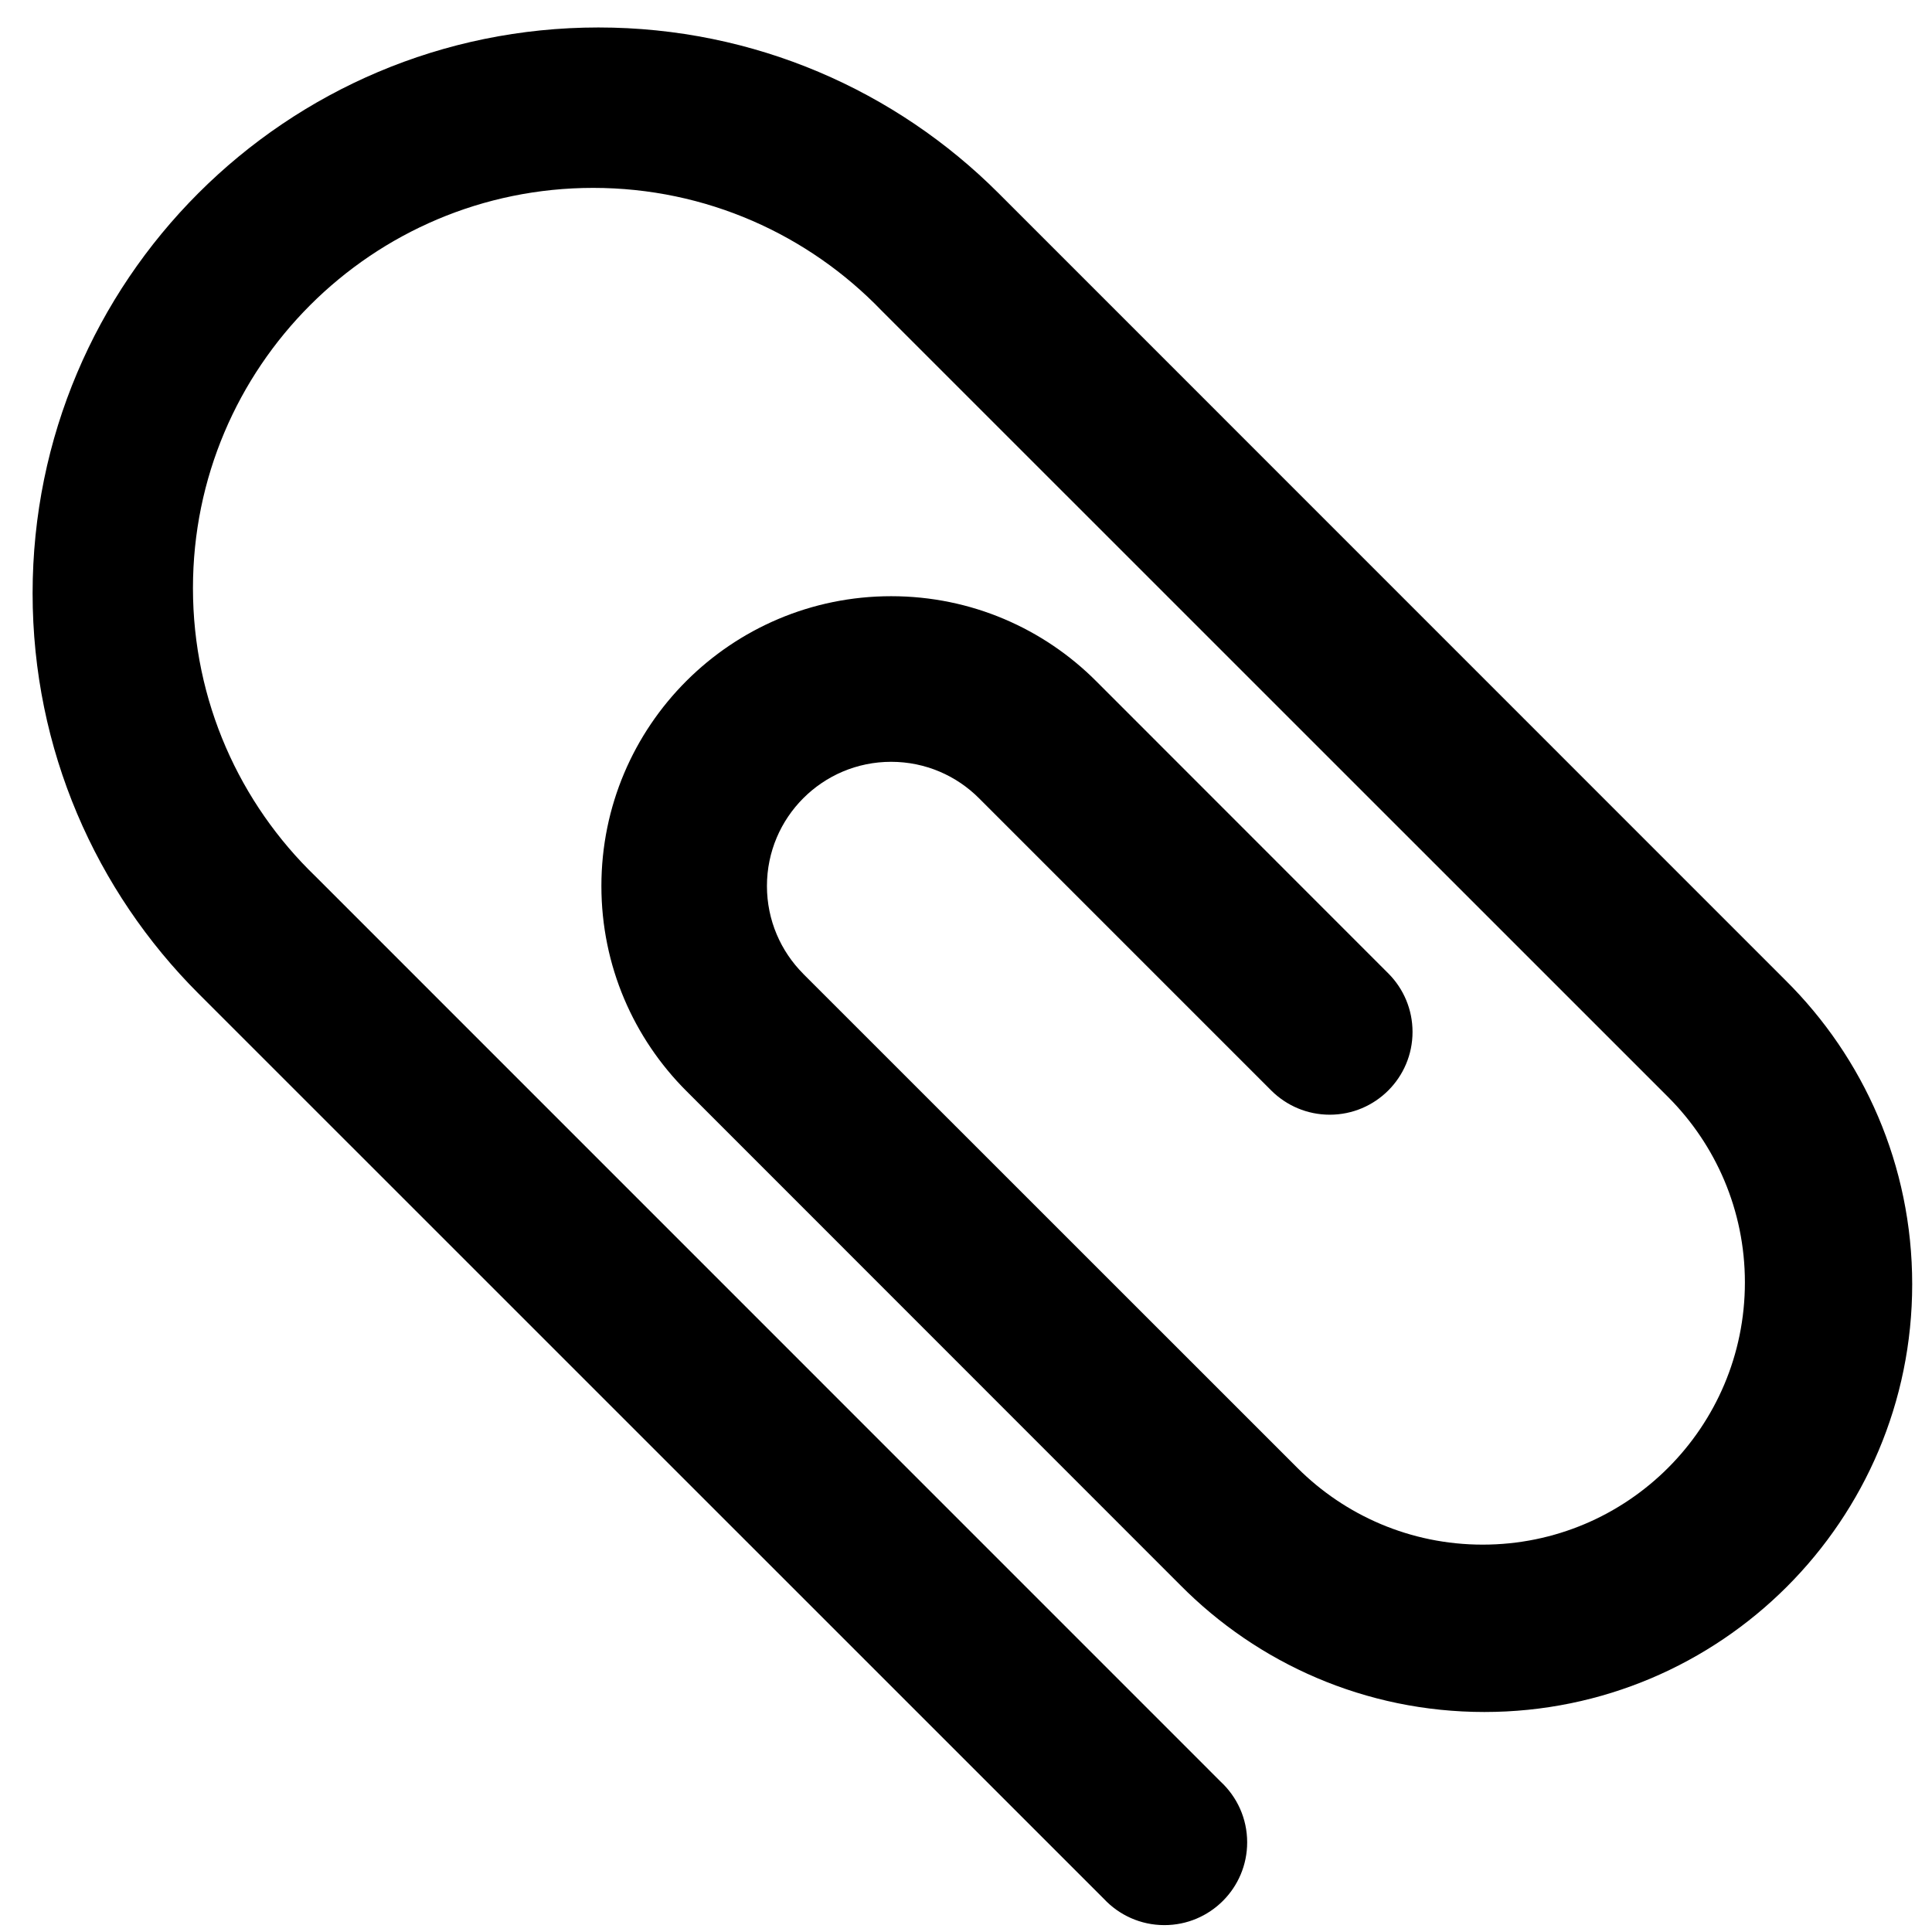 <!-- Generated by IcoMoon.io -->
<svg version="1.1" xmlns="http://www.w3.org/2000/svg" width="32" height="32" viewBox="0 0 32 32">
<title>icon-attachment</title>
<path d="M13.307 16.133l8.187 8.185c0.785 0.782 1.868 1.266 3.064 1.266 2.398 0 4.343-1.944 4.343-4.343 0-1.196-0.484-2.279-1.266-3.065l-13.035-13.033c-1.208-1.253-2.9-2.031-4.775-2.031-3.661 0-6.629 2.968-6.629 6.629 0 1.874 0.777 3.566 2.027 4.772l14.996 14.998c0.27 0.251 0.438 0.608 0.438 1.004 0 0.757-0.614 1.371-1.371 1.371-0.395 0-0.751-0.167-1.002-0.435l-14.997-14.995c-1.697-1.696-2.747-4.040-2.747-6.629 0-5.176 4.196-9.372 9.372-9.372 2.587 0 4.929 1.048 6.625 2.743l13.033 13.035c1.298 1.285 2.102 3.067 2.102 5.037 0 3.913-3.172 7.086-7.086 7.086-1.97 0-3.752-0.804-5.036-2.101l-8.183-8.186c-0.869-0.869-1.406-2.069-1.406-3.394 0-2.651 2.149-4.8 4.8-4.8 1.326 0 2.526 0.537 3.394 1.406l4.848 4.85c0.243 0.247 0.393 0.587 0.393 0.961 0 0.757-0.614 1.371-1.371 1.371-0.375 0-0.715-0.151-0.963-0.395l-4.846-4.846c-0.372-0.373-0.887-0.604-1.456-0.604-1.136 0-2.057 0.921-2.057 2.057 0 0.568 0.23 1.082 0.601 1.454z"></path>
</svg>
